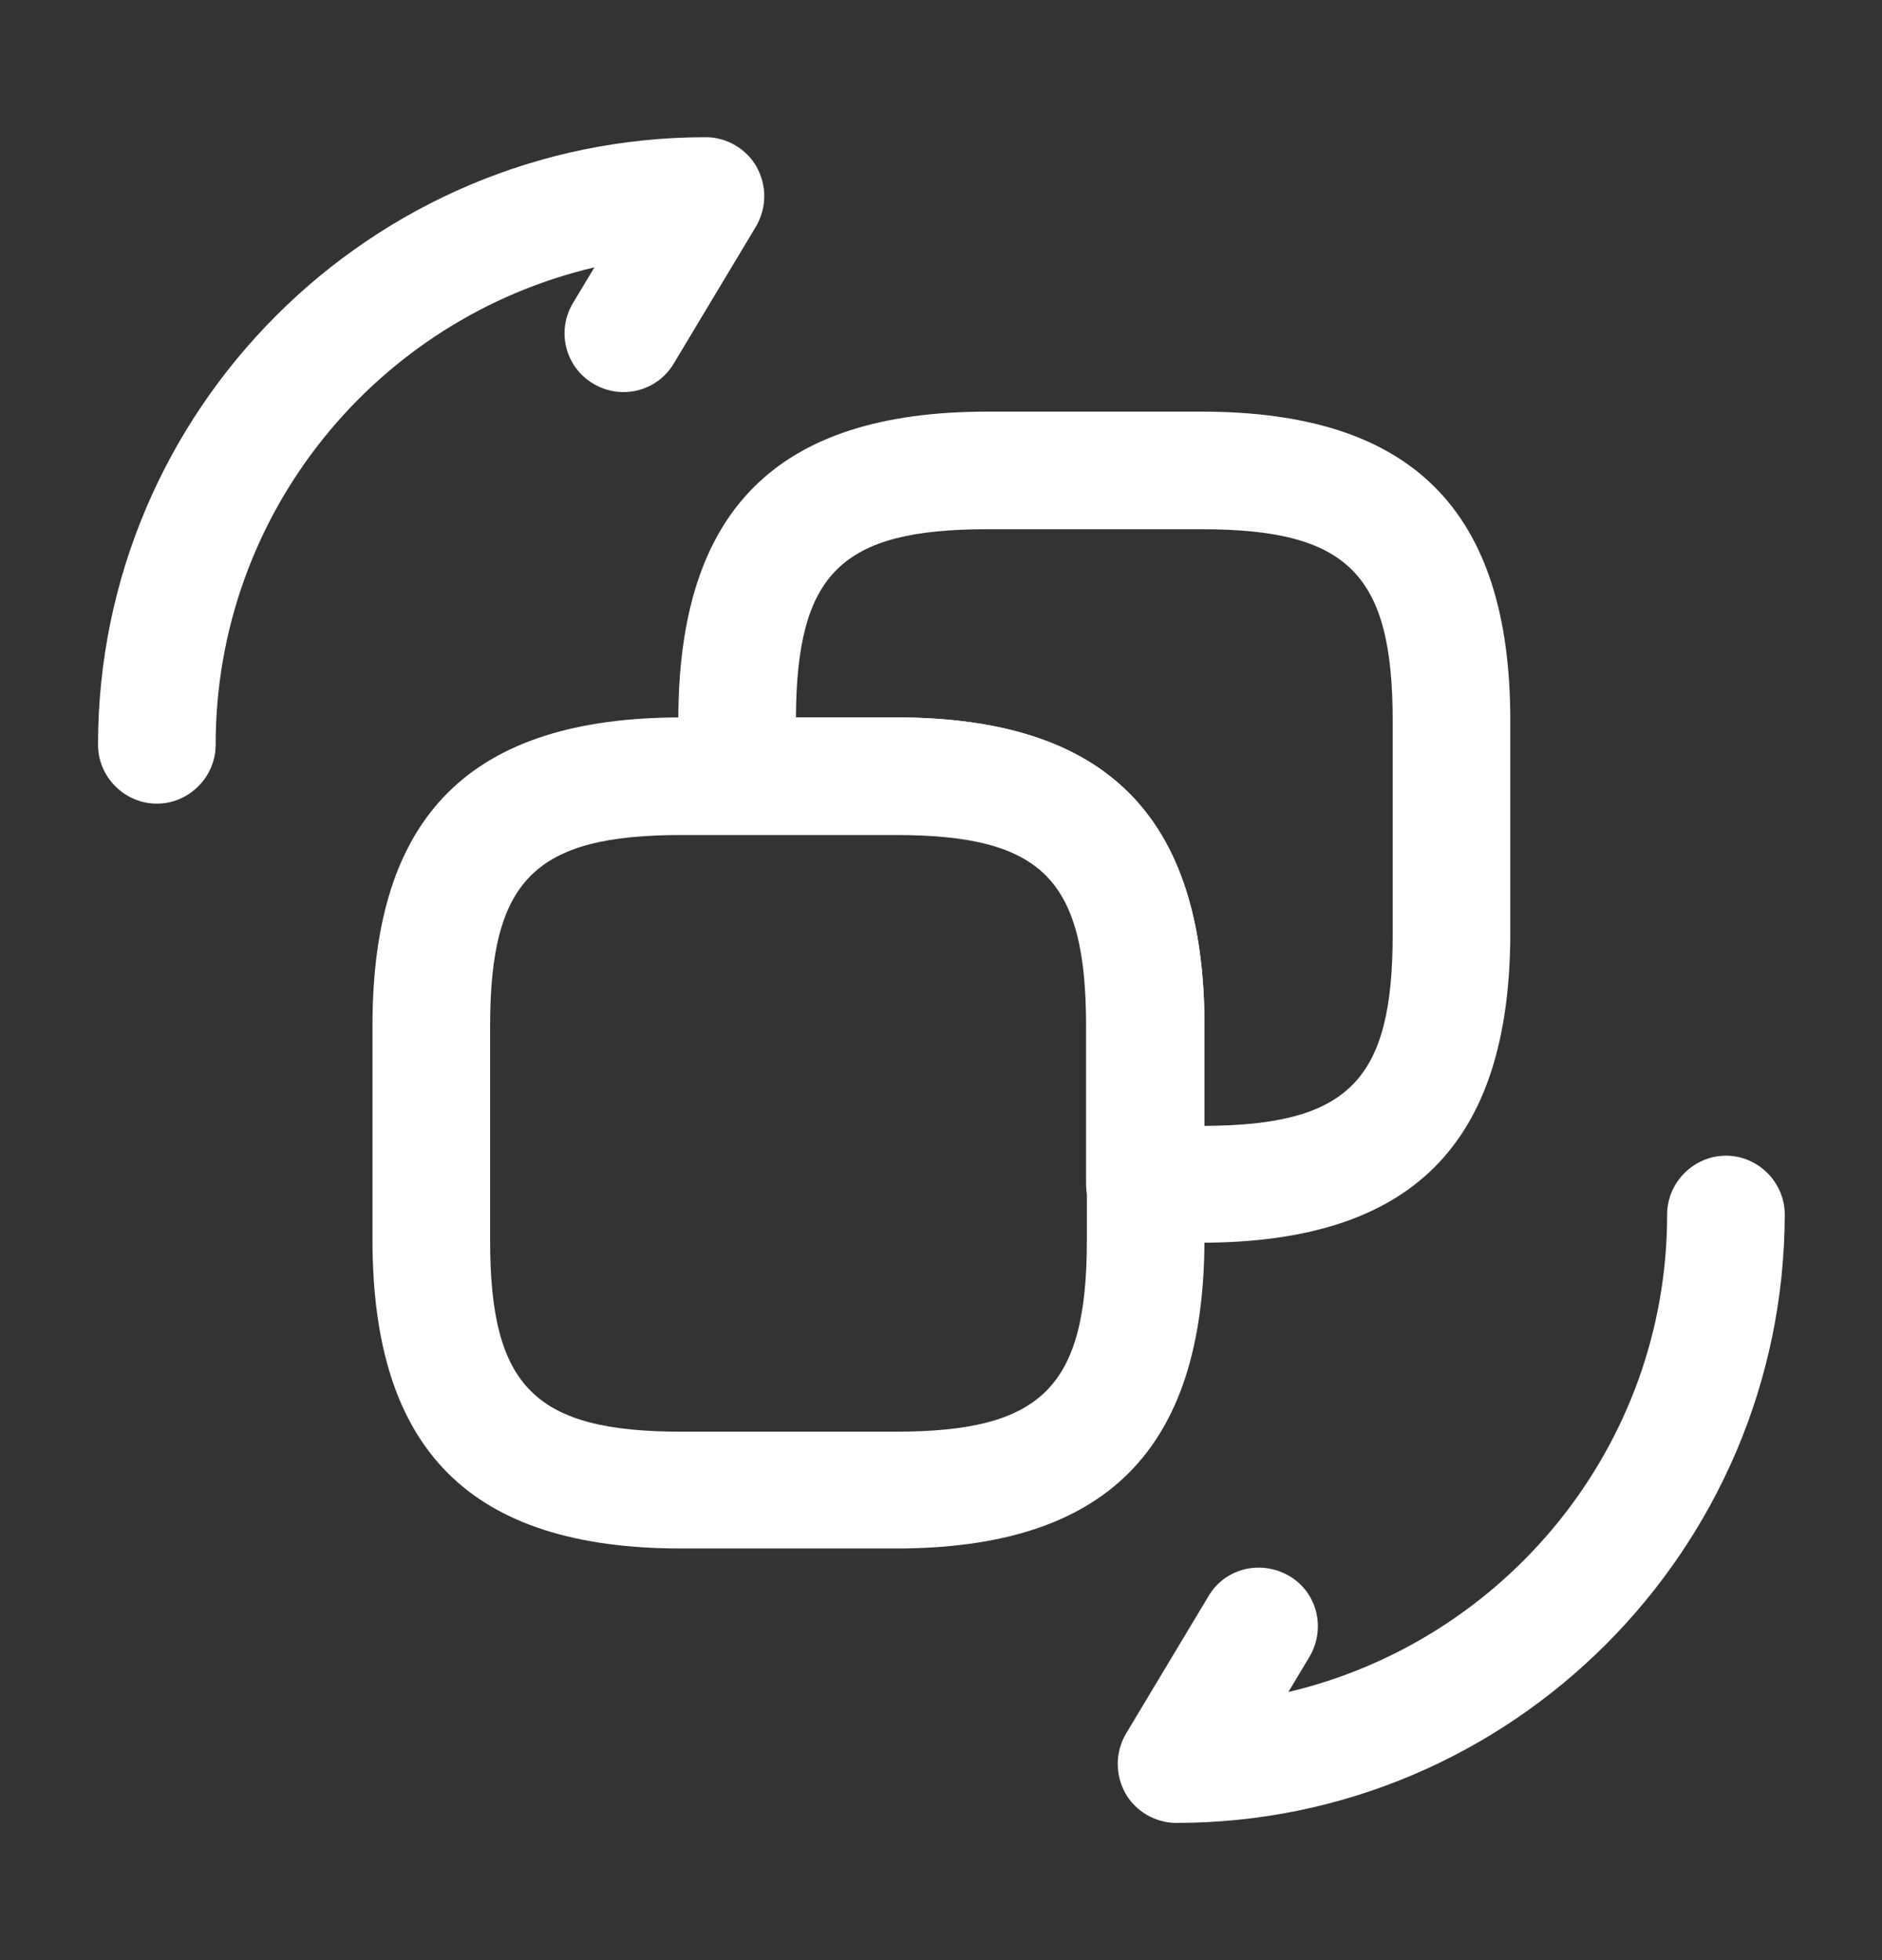 <svg width="24" height="25" viewBox="0 0 24 25" fill="none" xmlns="http://www.w3.org/2000/svg">
<rect x="0" y="0" width="24" height="25" fill="#333333" stroke="none"/>
<path d="M11.42 19.75H8.69C6 19.75 4.75 18.5 4.75 15.81V13.08C4.75 10.4 6 9.15 8.69 9.15H11.42C14.1 9.15 15.36 10.4 15.36 13.09V15.82C15.35 18.5 14.1 19.75 11.42 19.75ZM8.69 10.65C6.82 10.65 6.25 11.22 6.25 13.09V15.82C6.25 17.69 6.82 18.26 8.69 18.26H11.42C13.29 18.26 13.86 17.69 13.86 15.82V13.09C13.86 11.22 13.29 10.65 11.42 10.65H8.69Z" fill="white"/>
<path d="M15.31 15.85H14.6C14.19 15.85 13.85 15.51 13.85 15.1V13.08C13.85 11.21 13.28 10.64 11.41 10.64H9.4C8.99 10.64 8.65 10.3 8.65 9.89V9.19C8.65 6.51 9.9 5.25 12.59 5.25H15.32C18 5.25 19.26 6.5 19.26 9.19V11.92C19.25 14.6 18 15.85 15.31 15.85ZM10.15 9.15H11.42C14.1 9.15 15.36 10.4 15.36 13.09V14.36C17.2 14.35 17.76 13.78 17.76 11.92V9.19C17.76 7.32 17.19 6.75 15.32 6.75H12.59C10.73 6.75 10.16 7.31 10.15 9.15Z" fill="white"/>
<path d="M15 23.25C14.73 23.25 14.48 23.1 14.35 22.87C14.22 22.63 14.22 22.35 14.36 22.11L15.41 20.36C15.62 20 16.08 19.89 16.44 20.1C16.8 20.31 16.91 20.77 16.7 21.13L16.43 21.58C19.19 20.93 21.26 18.45 21.26 15.49C21.26 15.08 21.6 14.74 22.01 14.74C22.42 14.74 22.76 15.08 22.76 15.49C22.75 19.77 19.27 23.25 15 23.25Z" fill="white"/>
<path d="M2 10.25C1.59 10.25 1.25 9.91 1.25 9.5C1.25 5.23 4.73 1.75 9 1.75C9.27 1.75 9.52 1.9 9.65 2.13C9.78 2.37 9.78 2.65 9.64 2.89L8.59 4.64C8.38 4.99 7.92 5.11 7.56 4.89C7.21 4.68 7.09 4.22 7.31 3.86L7.58 3.41C4.81 4.06 2.75 6.54 2.75 9.5C2.75 9.91 2.41 10.25 2 10.25Z" fill="white"/>
</svg>
